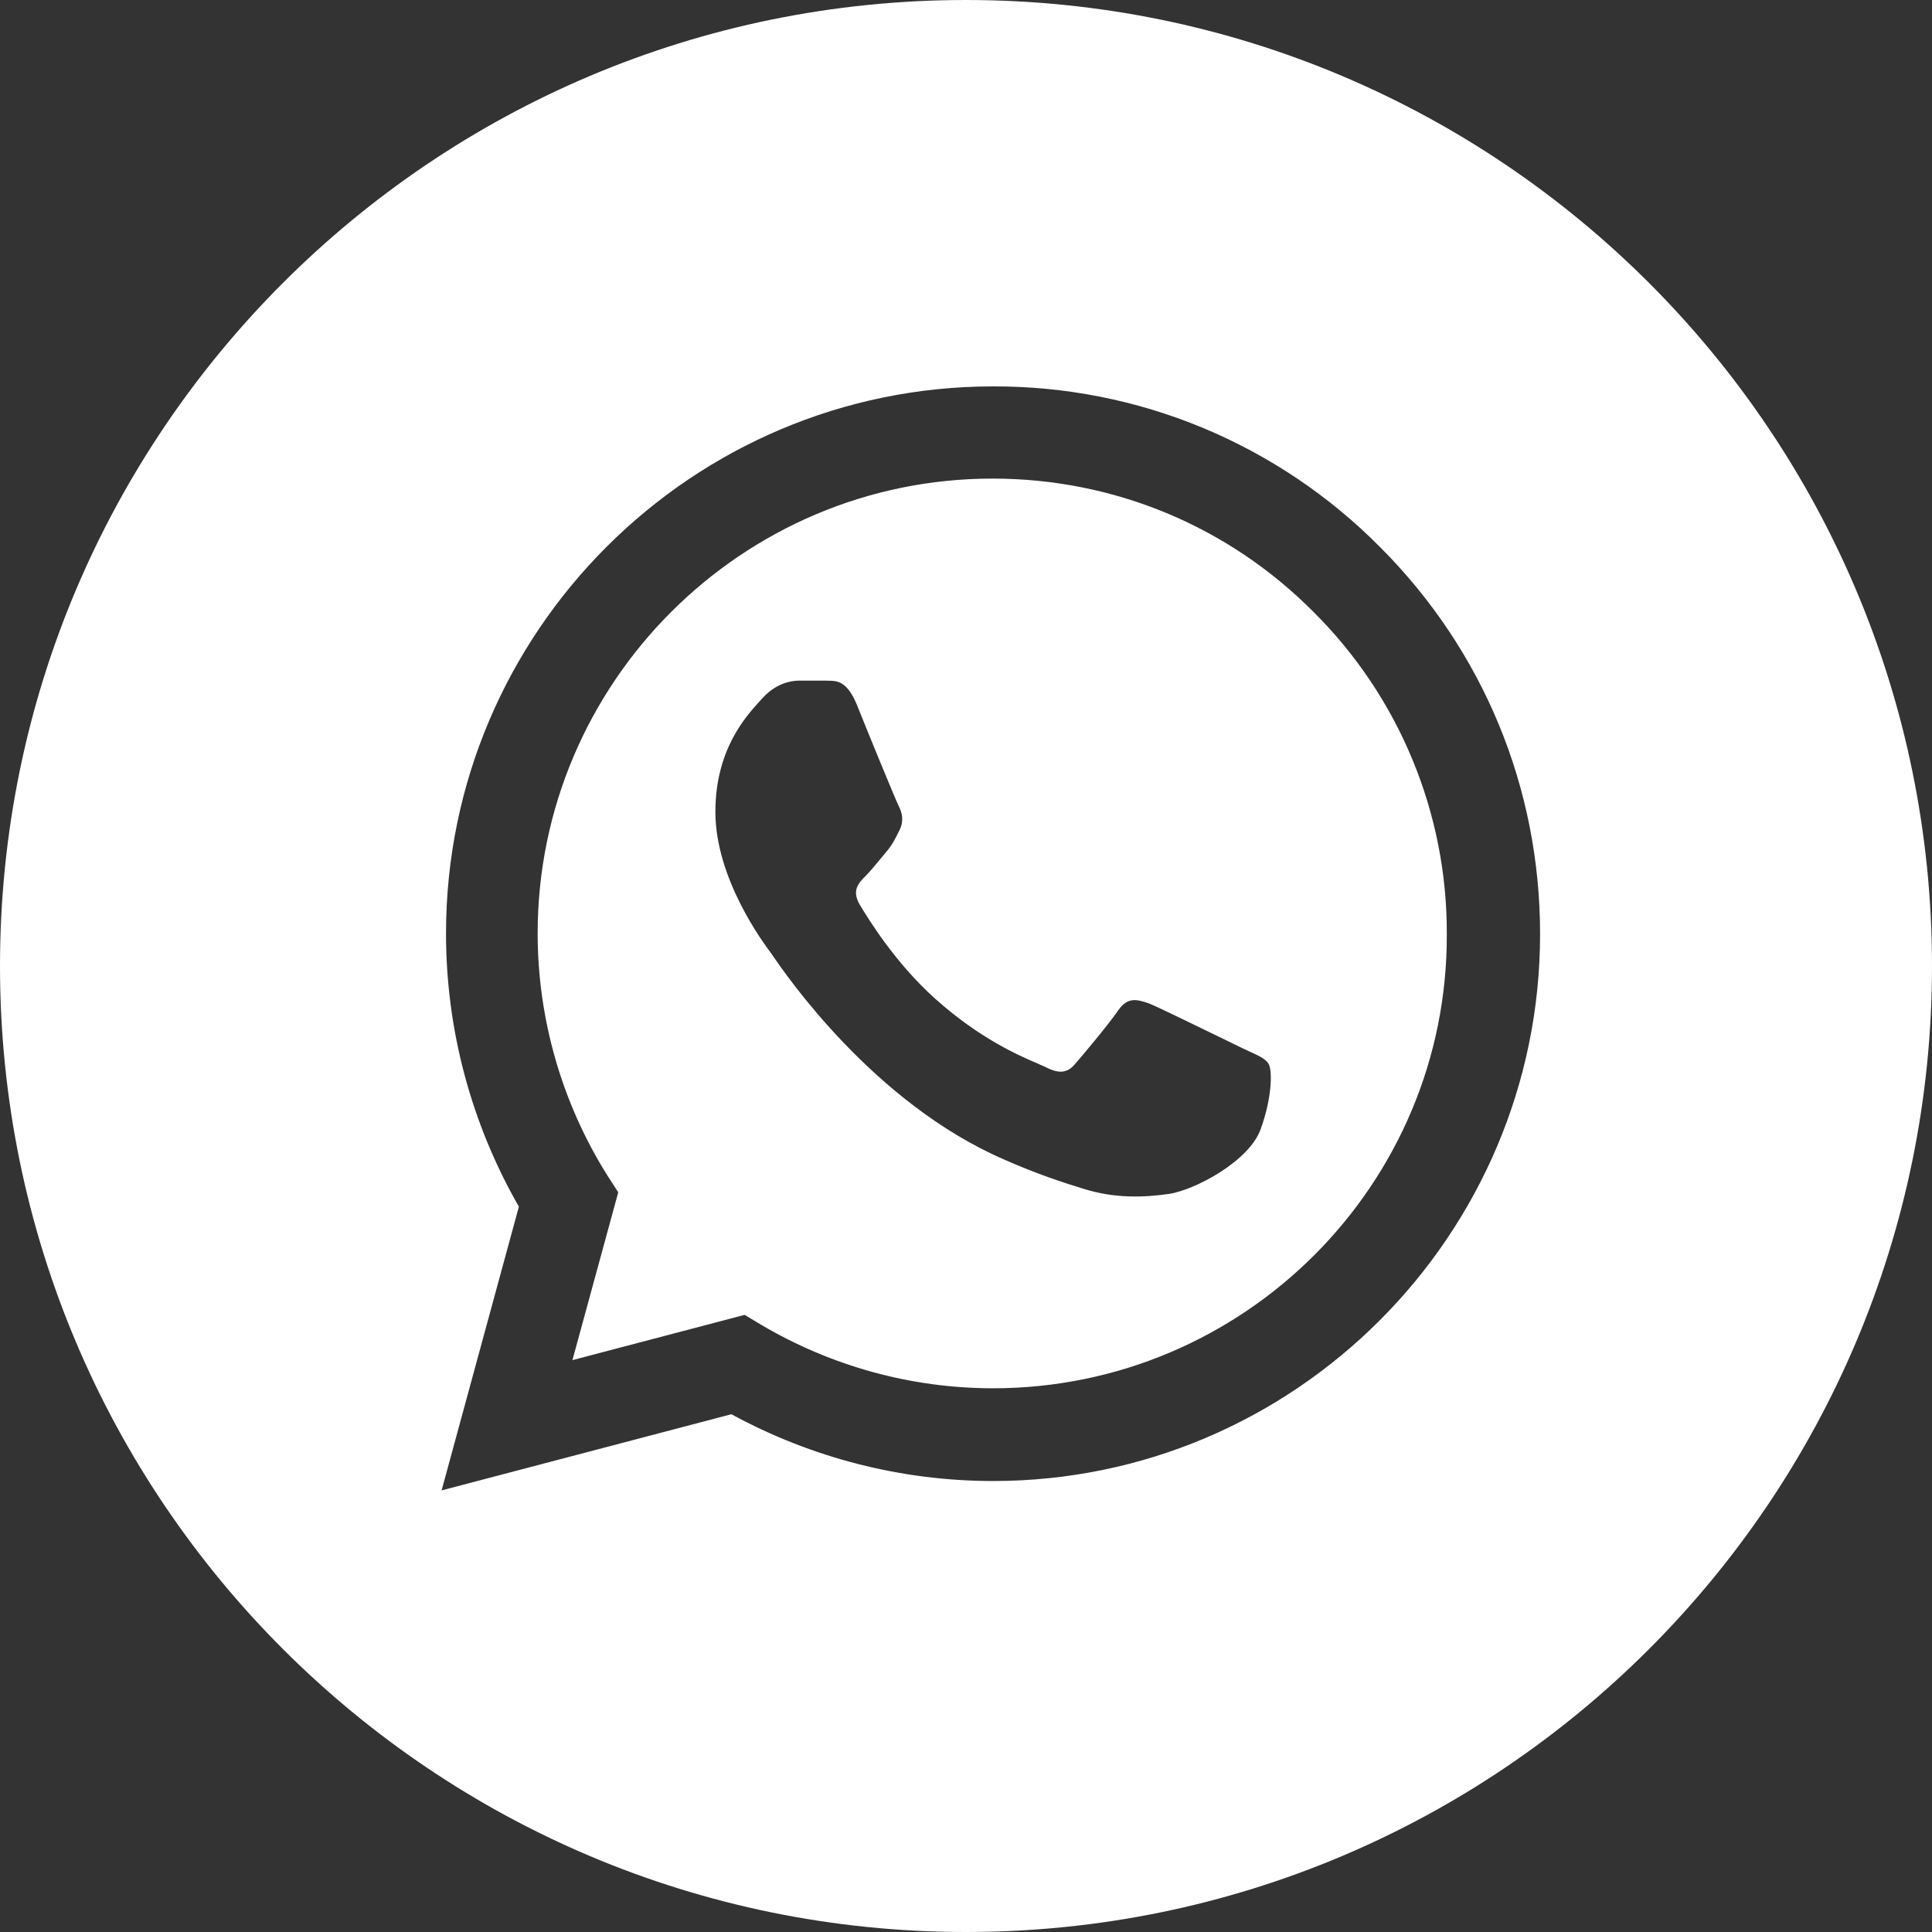 <svg width="35" height="35" viewBox="0 0 35 35" fill="none" xmlns="http://www.w3.org/2000/svg">
<rect x="0" y="0" width="35" height="35" fill="#333333" stroke="none"/>
<path fill-rule="evenodd" clip-rule="evenodd" d="M35 17.5C35 27.165 27.165 35 17.5 35C7.835 35 0 27.165 0 17.5C0 7.835 7.835 0 17.5 0C27.165 0 35 7.835 35 17.5ZM25 9.91C24.083 8.984 22.991 8.25 21.788 7.75C20.584 7.25 19.293 6.996 17.99 7C12.53 7 8.08 11.45 8.08 16.91C8.08 18.66 8.54 20.36 9.4 21.86L8 27L13.25 25.62C14.7 26.41 16.33 26.83 17.99 26.83C23.45 26.83 27.9 22.38 27.9 16.92C27.9 14.27 26.87 11.78 25 9.91ZM13.79 24C15.06 24.75 16.51 25.15 17.99 25.15C22.53 25.15 26.23 21.46 26.21 16.92C26.214 15.837 26.003 14.764 25.589 13.764C25.176 12.763 24.567 11.854 23.8 11.09C22.25 9.53 20.18 8.67 17.98 8.67C13.44 8.67 9.74 12.37 9.74 16.91C9.741 18.459 10.178 19.977 11 21.29L11.2 21.6L10.37 24.64L13.49 23.82L13.79 24ZM22.181 18.83C22.329 18.902 22.449 18.961 22.51 18.99C22.559 19.014 22.605 19.035 22.647 19.054C22.816 19.132 22.924 19.182 22.98 19.27C23.05 19.38 23.05 19.87 22.84 20.45C22.64 21.03 21.65 21.56 21.17 21.63C20.74 21.69 20.2 21.72 19.61 21.53C19.25 21.42 18.79 21.27 18.2 21.01C15.829 19.987 14.235 17.657 13.995 17.306C13.983 17.29 13.975 17.277 13.97 17.27L13.968 17.267C13.841 17.098 12.96 15.924 12.96 14.71C12.96 13.585 13.505 12.987 13.762 12.704C13.783 12.681 13.803 12.659 13.82 12.64C14.05 12.39 14.31 12.33 14.48 12.33H14.96C14.977 12.331 14.995 12.331 15.014 12.332C15.159 12.333 15.343 12.336 15.52 12.76C15.72 13.26 16.22 14.48 16.28 14.6C16.34 14.72 16.38 14.86 16.3 15.03C16.293 15.044 16.287 15.057 16.28 15.07C16.211 15.209 16.16 15.312 16.05 15.44C16.012 15.485 15.971 15.534 15.931 15.583C15.844 15.688 15.755 15.795 15.68 15.87C15.55 16 15.43 16.13 15.57 16.38C15.72 16.63 16.21 17.44 16.95 18.1C17.754 18.818 18.455 19.12 18.798 19.267C18.856 19.292 18.904 19.313 18.94 19.33C19.19 19.46 19.34 19.44 19.48 19.27C19.62 19.11 20.09 18.55 20.26 18.3C20.43 18.06 20.59 18.1 20.82 18.18C20.986 18.248 21.723 18.607 22.181 18.83Z" fill="white"/>
</svg>
